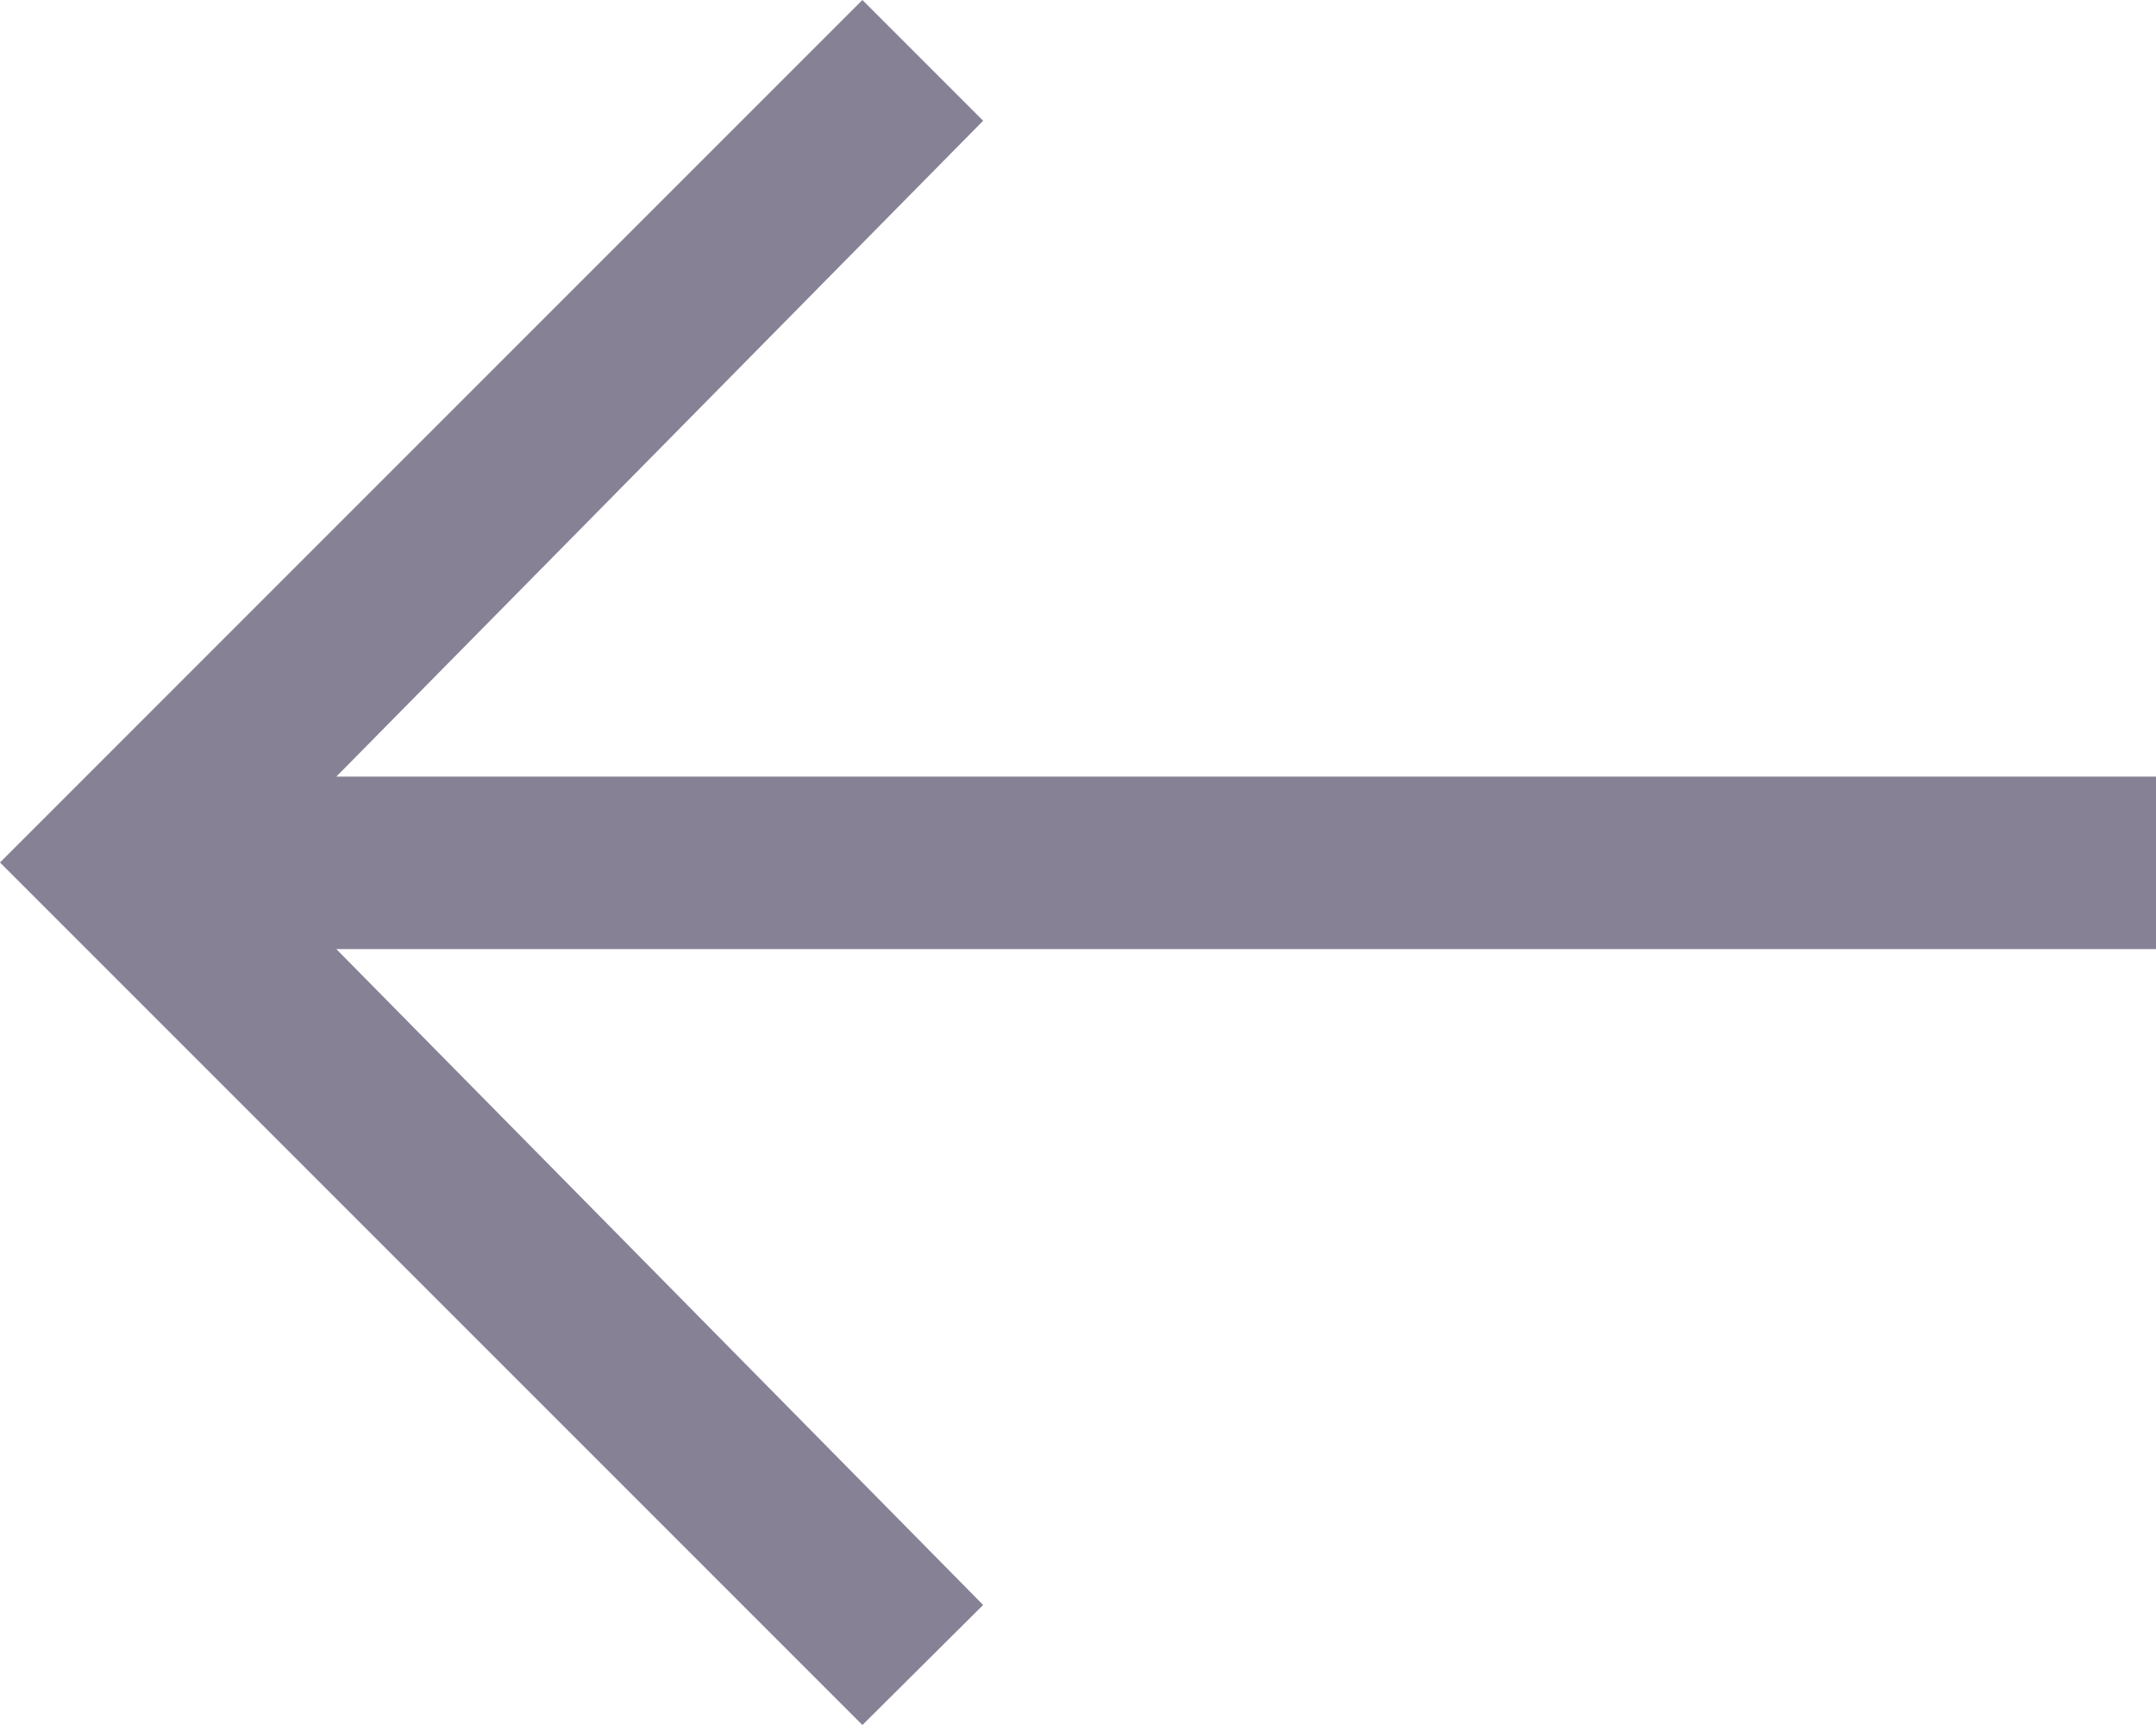 <svg xmlns="http://www.w3.org/2000/svg" width="24" height="19.2" viewBox="0 0 24 19.2"><defs><style>.a{fill:#878195;}</style></defs><path class="a" d="M12.6,6l1.344,1.344-7.2,7.3H27v1.92H6.744l7.2,7.3L12.6,25.2,3,15.6Z" transform="translate(-3 -6)"/></svg>